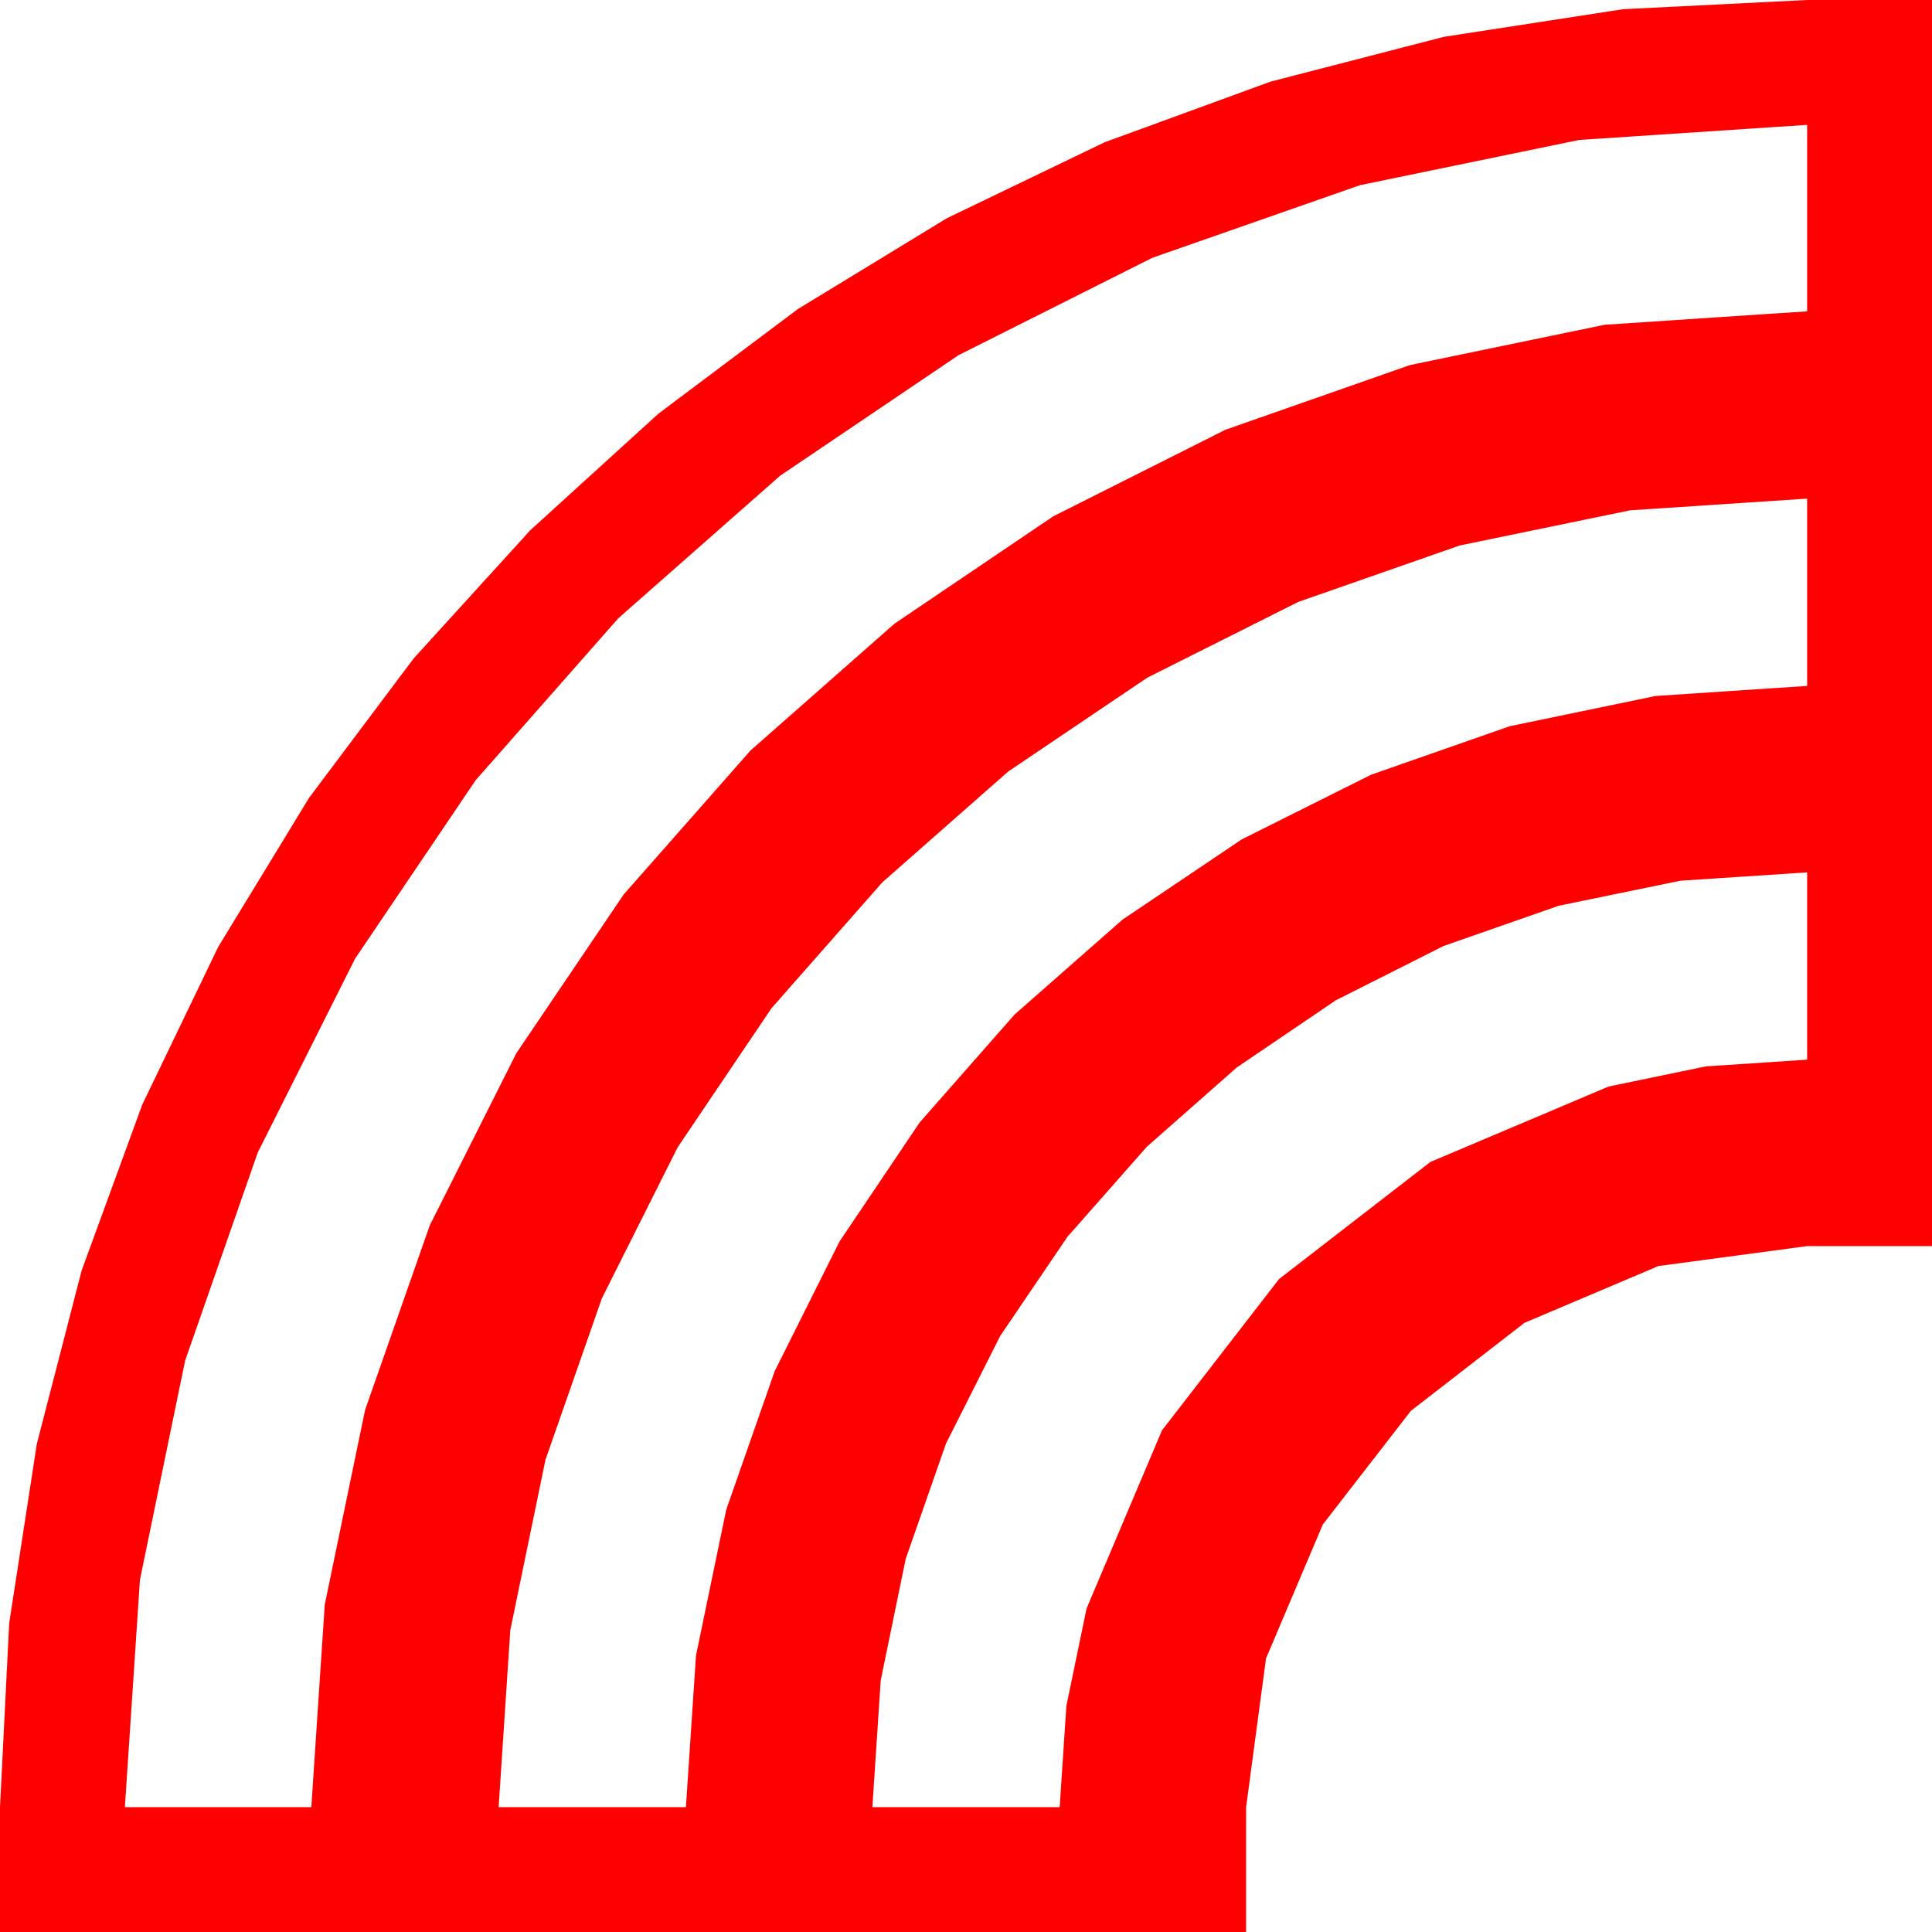 <?xml version="1.0" encoding="utf-8"?>
<!DOCTYPE svg PUBLIC "-//W3C//DTD SVG 1.1//EN" "http://www.w3.org/Graphics/SVG/1.1/DTD/svg11.dtd">
<svg width="65.273" height="65.273" xmlns="http://www.w3.org/2000/svg" xmlns:xlink="http://www.w3.org/1999/xlink" xmlns:xml="http://www.w3.org/XML/1998/namespace" version="1.1">
  <g>
    <g>
      <path style="fill:#FF0000;fill-opacity:1" d="M61.055,29.473L56.774,29.755 52.661,30.601 48.765,31.963 45.132,33.794 41.785,36.064 38.745,38.745 36.064,41.785 33.794,45.132 31.963,48.765 30.601,52.661 29.755,56.774 29.473,61.055 35.801,61.055 36.028,57.634 36.709,54.346 39.258,48.325 43.213,43.213 48.325,39.258 54.346,36.709 57.634,36.028 61.055,35.801 61.055,29.473z M61.055,16.846L55.074,17.241 49.321,18.428 43.861,20.336 38.76,22.896 34.061,26.067 29.81,29.81 26.067,34.061 22.896,38.76 20.336,43.861 18.428,49.321 17.241,55.074 16.846,61.055 23.174,61.055 23.514,55.935 24.536,51.006 26.173,46.326 28.359,41.953 31.069,37.925 34.277,34.277 37.925,31.069 41.953,28.359 46.326,26.173 51.006,24.536 55.935,23.514 61.055,23.174 61.055,16.846z M61.055,4.219L53.353,4.728 45.952,6.255 38.936,8.708 32.388,11.997 26.356,16.073 20.889,20.889 16.073,26.356 11.997,32.388 8.708,38.939 6.255,45.967 4.728,53.372 4.219,61.055 10.518,61.055 10.972,54.214 12.334,47.637 14.52,41.4 17.446,35.581 21.072,30.22 25.356,25.356 30.22,21.072 35.581,17.446 41.4,14.52 47.637,12.334 54.214,10.972 61.055,10.518 61.055,4.219z M61.055,0L65.273,0 65.273,42.1 61.055,42.1 56.03,42.773 51.504,44.692 47.666,47.666 44.692,51.504 42.773,56.03 42.1,61.055 42.1,65.273 0,65.273 0,61.055 0.311,54.836 1.245,48.779 2.758,42.927 4.805,37.324 7.372,31.992 10.444,26.953 13.975,22.247 17.915,17.915 22.247,13.975 26.953,10.444 31.992,7.372 37.324,4.805 42.927,2.758 48.779,1.245 54.836,0.311 61.055,0z" />
    </g>
  </g>
</svg>